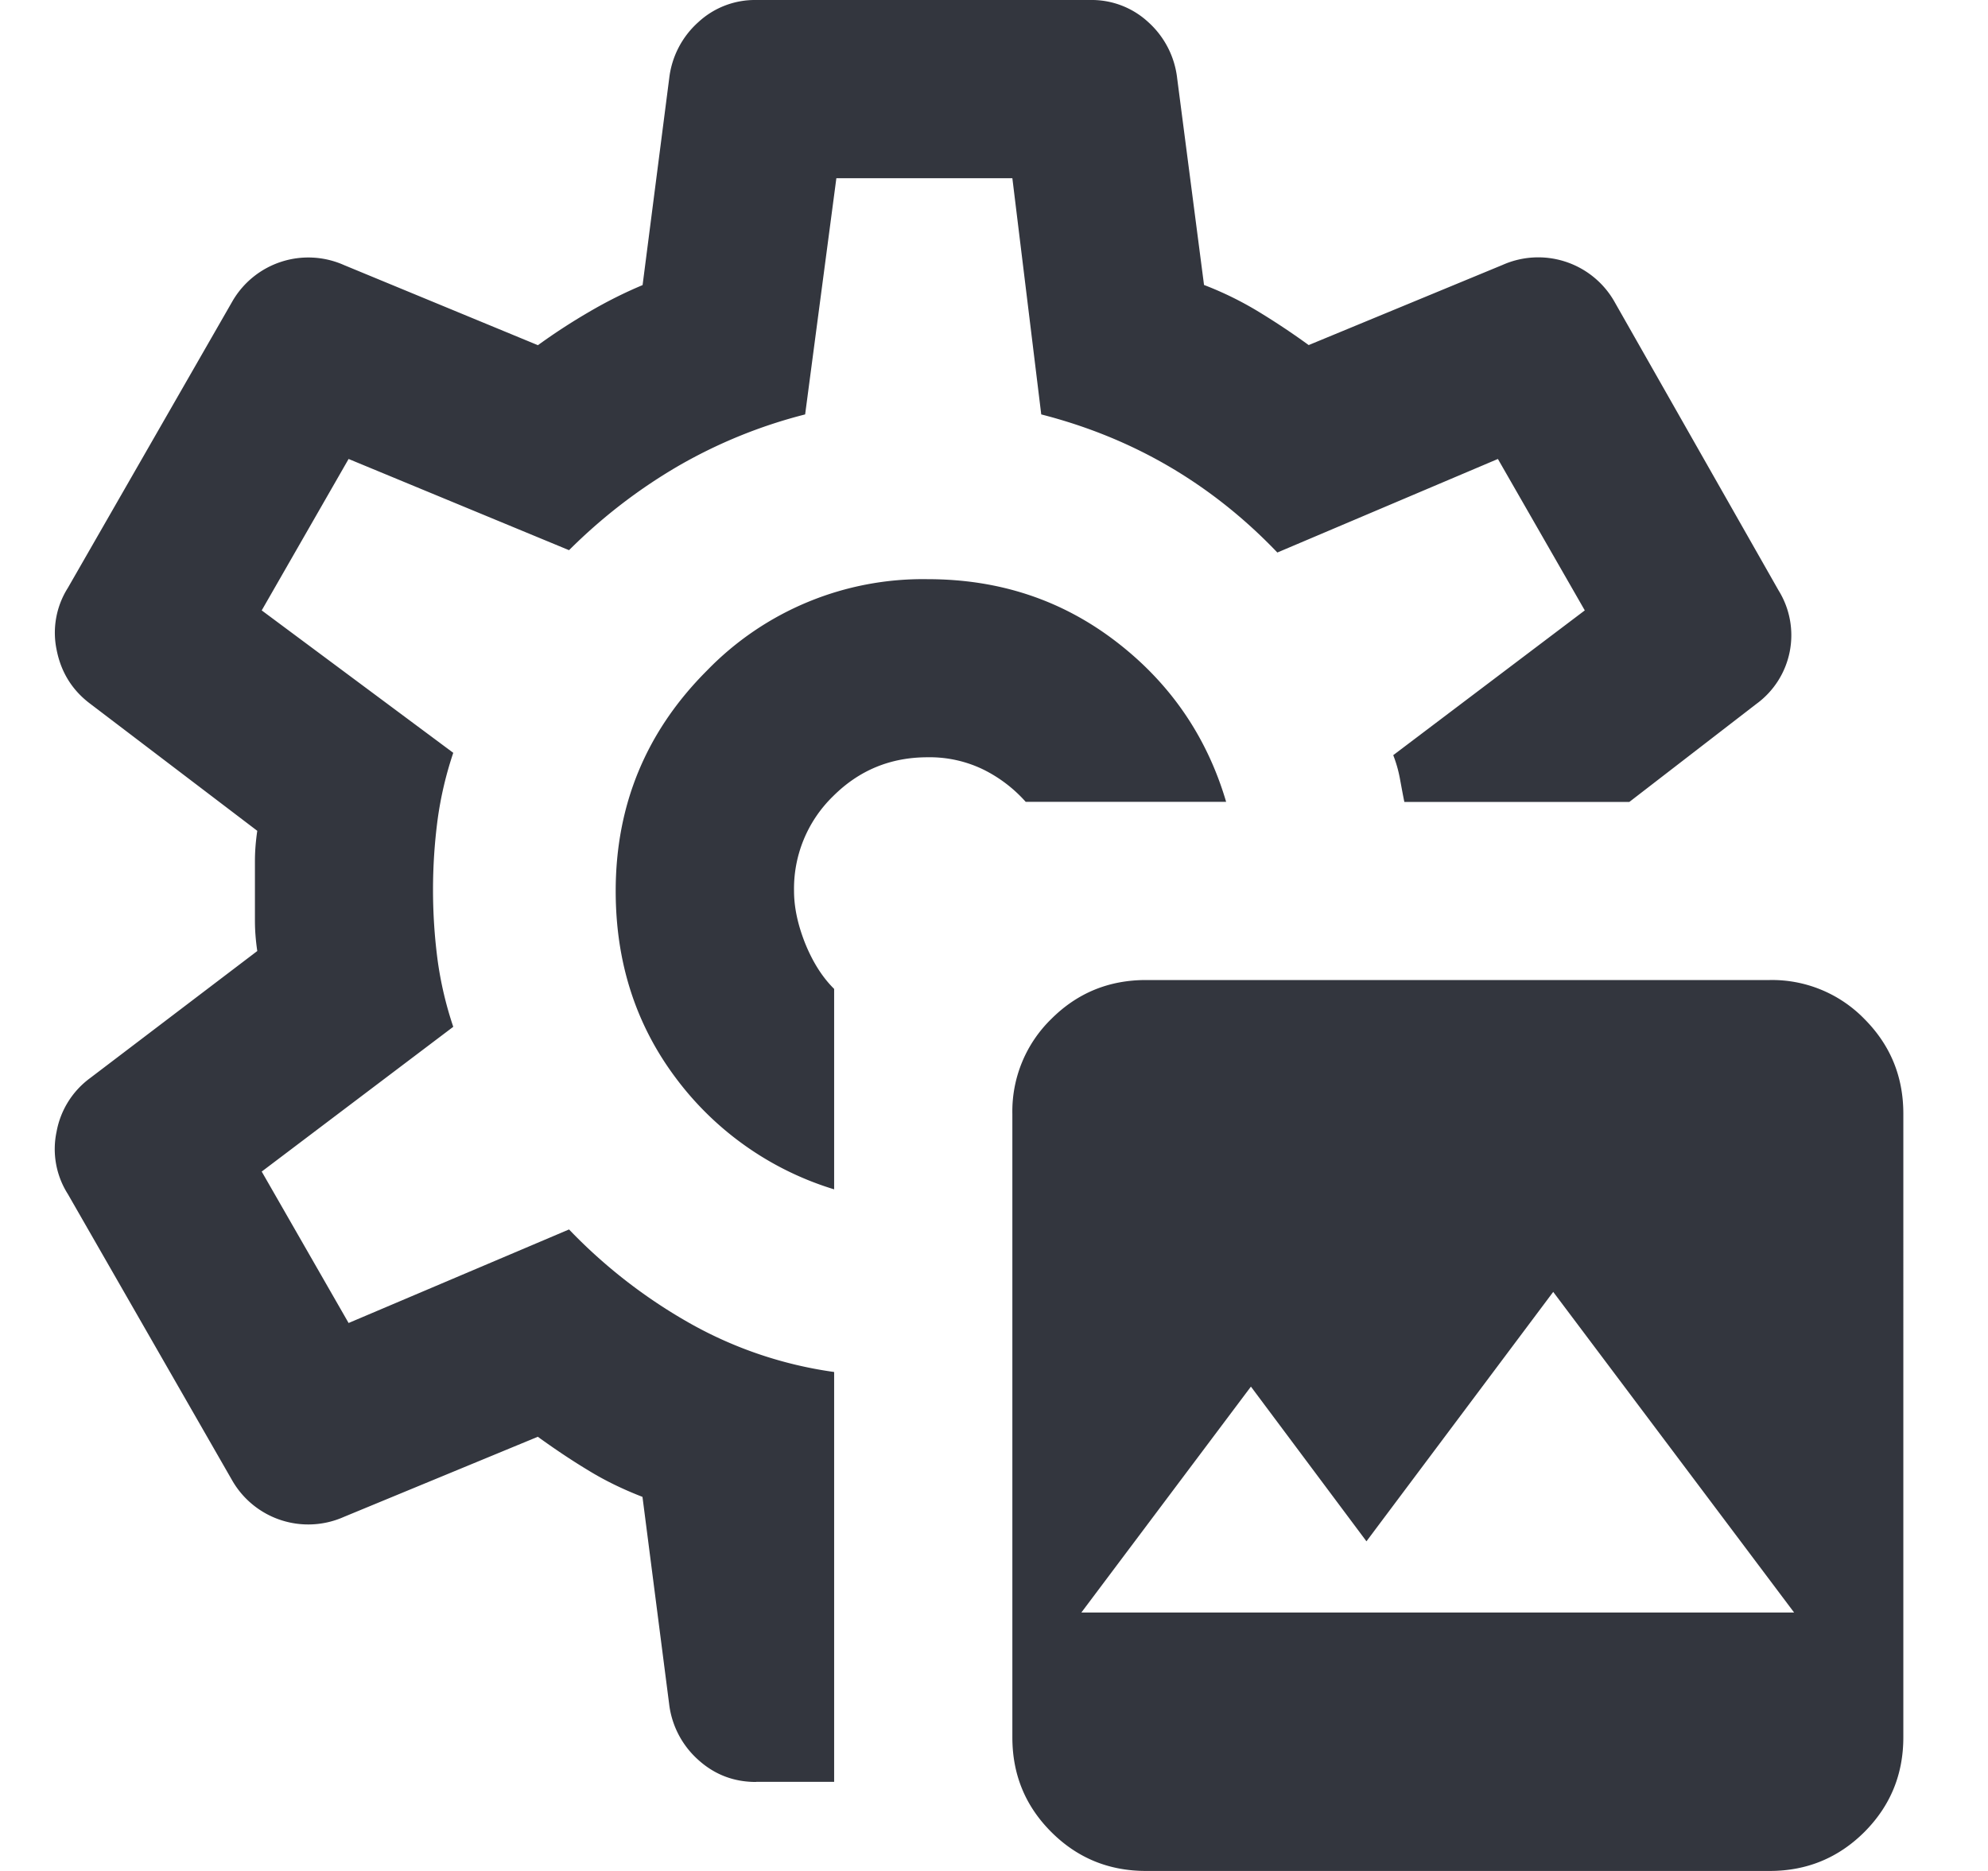 <svg width="17" height="16" viewBox="0 0 17 16" fill="none" xmlns="http://www.w3.org/2000/svg"><path fill-rule="evenodd" clip-rule="evenodd" d="M8.99 15.667c.222.222.492.333.81.333h5.333c.317 0 .587-.111.81-.333.222-.223.333-.492.333-.81V9.524c0-.318-.111-.587-.333-.81a1.102 1.102 0 0 0-.81-.333H9.8c-.318 0-.588.111-.81.333a1.102 1.102 0 0 0-.333.81v5.333c0 .318.11.587.333.81ZM6.047 5.733a2.57 2.57 0 0 1 1.886-.78c.61 0 1.146.177 1.61.533.463.355.777.812.942 1.371H8.771a1.193 1.193 0 0 0-.362-.276 1.05 1.05 0 0 0-.476-.105c-.318 0-.587.111-.81.334a1.102 1.102 0 0 0-.333.809c0 .14.032.289.095.448.064.158.146.289.248.39v1.714A2.652 2.652 0 0 1 5.78 9.22c-.343-.457-.515-.99-.515-1.6 0-.736.26-1.365.781-1.886Zm.42 9.505h.666v-3.505a3.488 3.488 0 0 1-1.238-.419 4.484 4.484 0 0 1-1.029-.8l-1.885.8-.743-1.295 1.638-1.238a3.1 3.1 0 0 1-.134-.571 4.617 4.617 0 0 1 0-1.2 3.1 3.1 0 0 1 .134-.572L2.238 5.22l.743-1.295 1.885.78c.28-.279.588-.517.924-.714a4.27 4.27 0 0 1 1.095-.447l.267-2.02h1.505l.247 2.02c.394.101.76.25 1.096.447.336.197.644.442.923.734l1.886-.8.743 1.295-1.638 1.238c.025.064.044.13.057.2.013.07.025.137.038.2h1.924l1.086-.838a.727.727 0 0 0 .19-.971L13.8 2.57a.75.75 0 0 0-.952-.304l-1.657.685a6.292 6.292 0 0 0-.428-.285 2.89 2.89 0 0 0-.467-.229L10.066.667A.76.76 0 0 0 9.82.19.712.712 0 0 0 9.323 0H6.466a.712.712 0 0 0-.495.19.76.76 0 0 0-.248.477l-.228 1.771c-.153.064-.305.14-.457.229a5.191 5.191 0 0 0-.438.285l-1.658-.685a.75.75 0 0 0-.952.305L.58 5.028a.716.716 0 0 0-.095.533c.038.19.134.343.286.457L2.2 7.105c-.013.089-.02.174-.02.257v.514c0 .083.007.168.02.257L.77 9.22a.731.731 0 0 0-.286.457.716.716 0 0 0 .096.534l1.41 2.457a.75.75 0 0 0 .951.304l1.658-.685c.14.101.282.197.428.285.146.09.302.165.467.229l.228 1.771a.76.76 0 0 0 .248.477c.14.127.305.19.495.19Zm6.815-4.19 2.06 2.742H9.247l1.45-1.932.988 1.323 1.597-2.133Z" fill="#1D212A" fill-opacity=".9"/></svg>